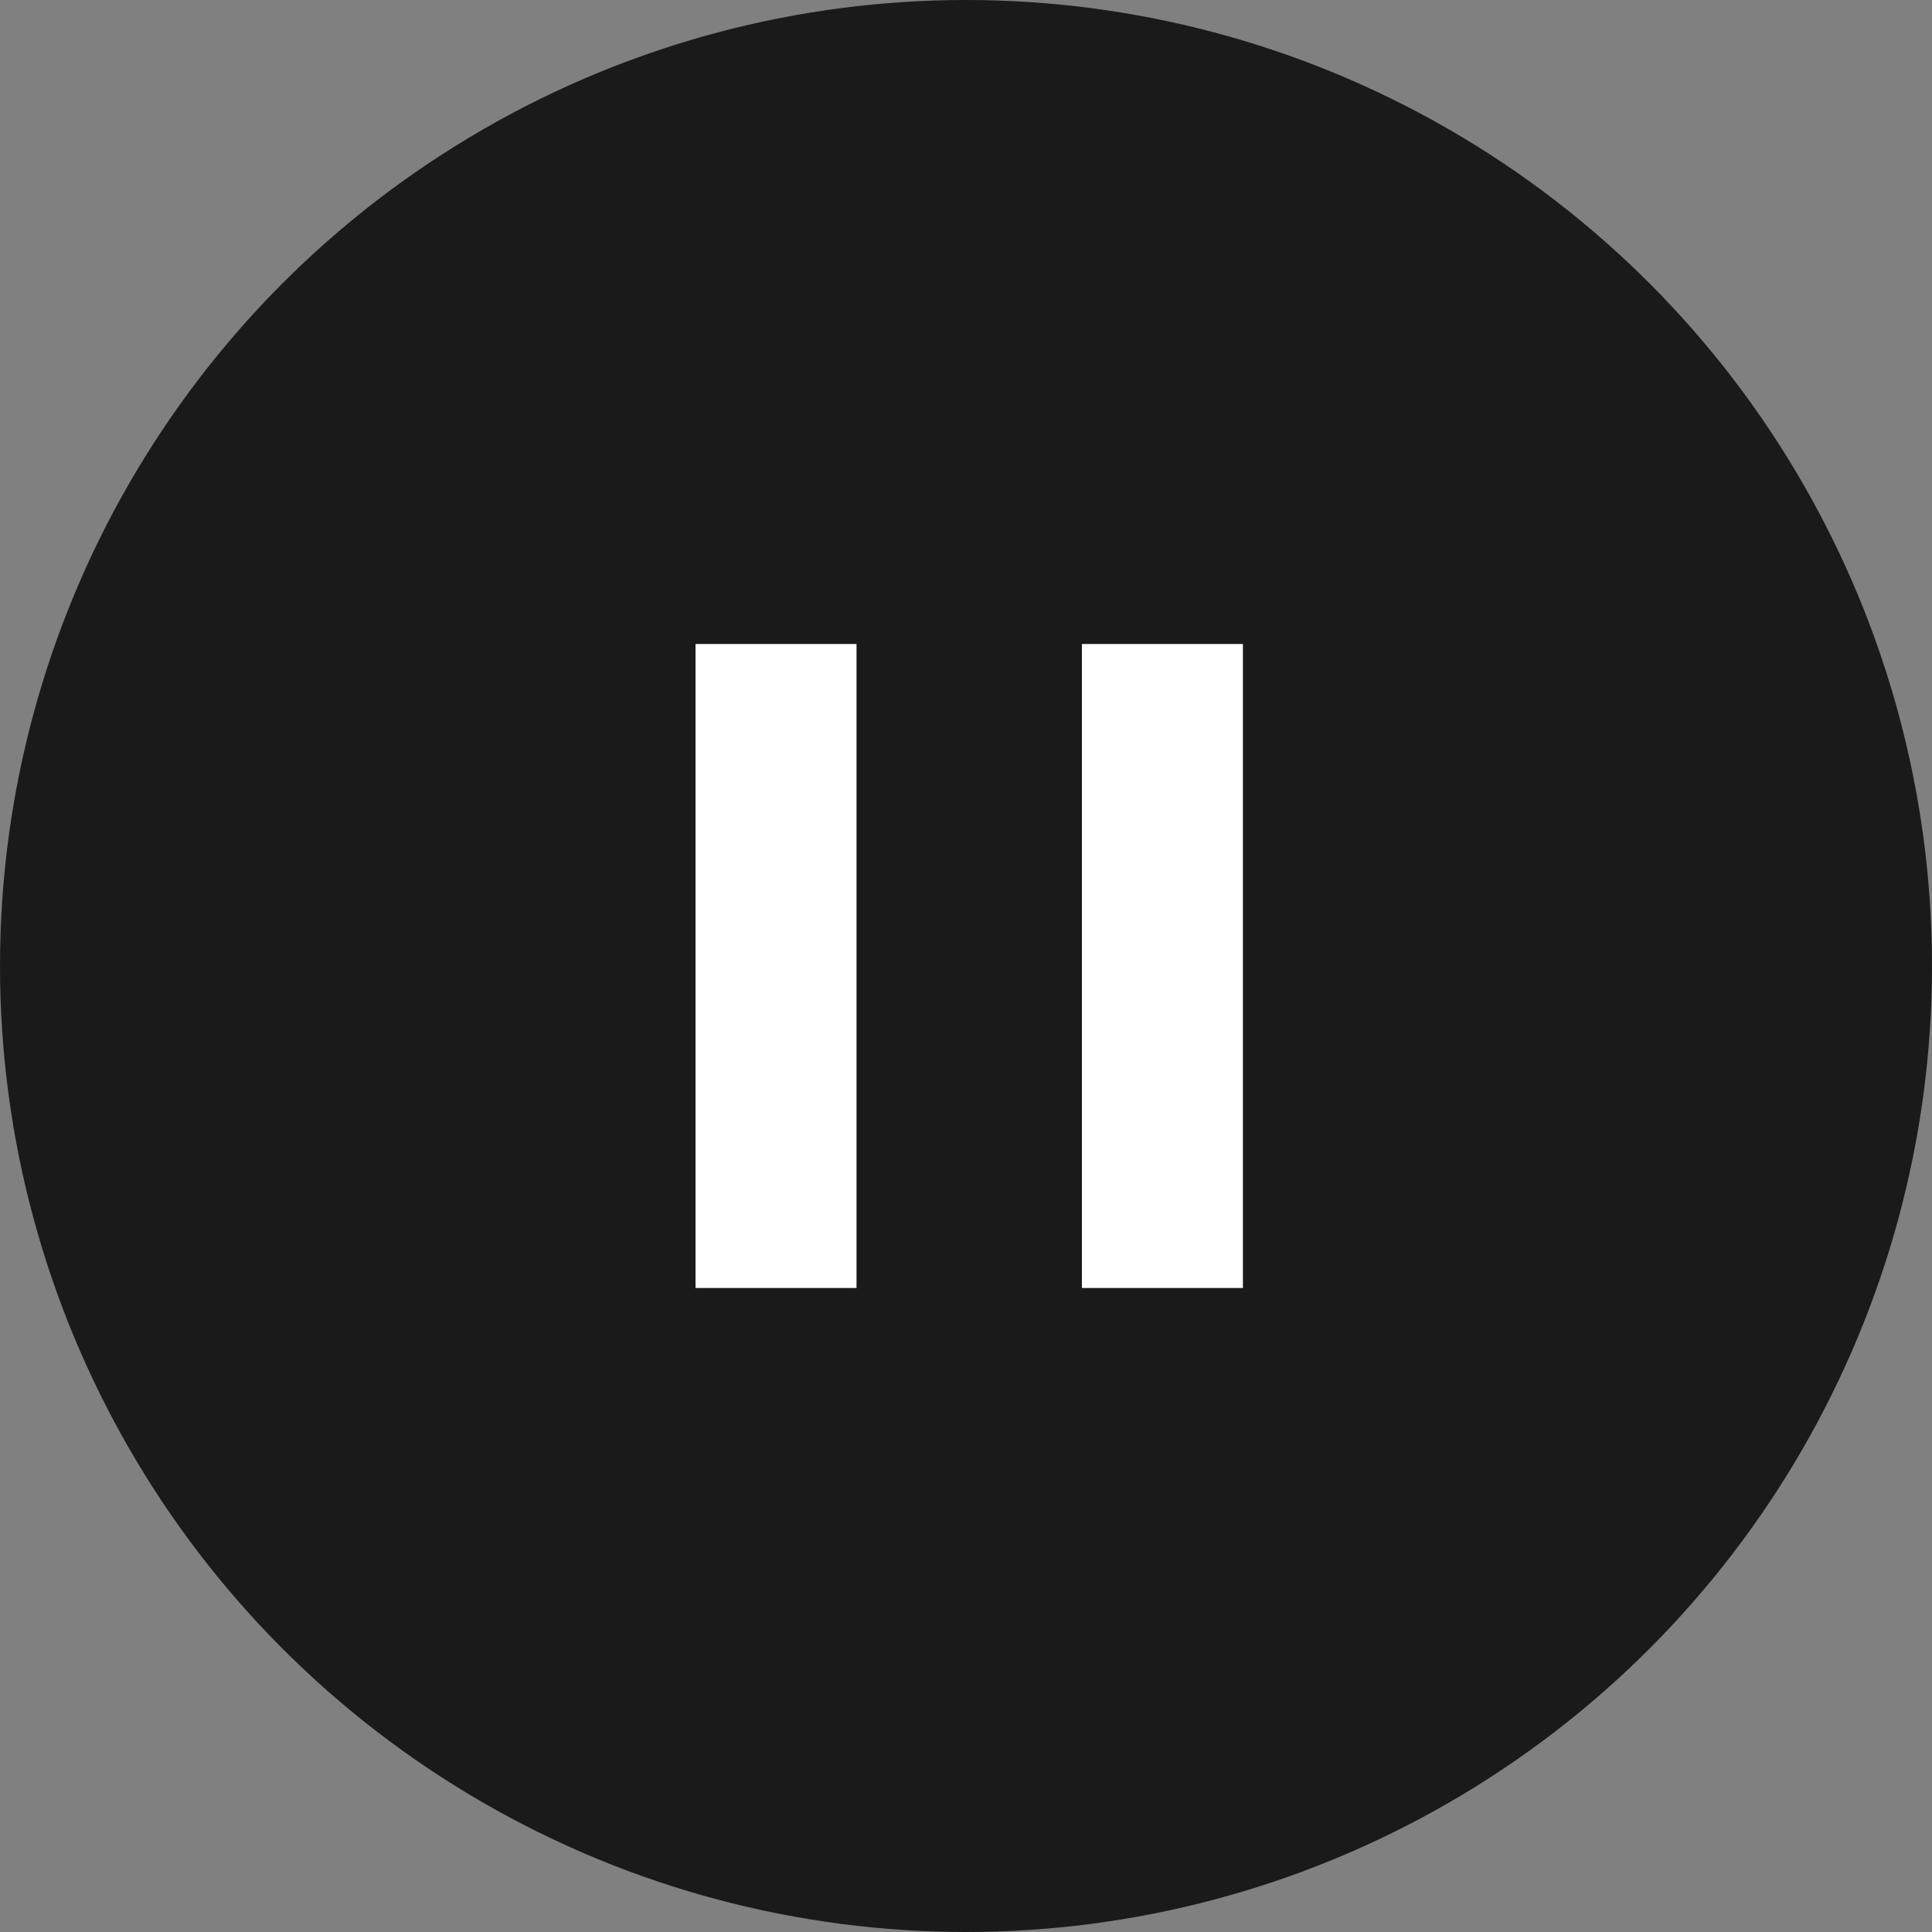 <svg width="30" height="30" viewBox="0 0 30 30" fill="none" xmlns="http://www.w3.org/2000/svg" aria-hidden="true">
    <rect x="0" y="0" width="30" height="30" fill="#808080" stroke="none"/>
    <g>
        <circle cx="15" cy="15" r="15" fill="#1A1A1A" />
        <rect height="10" width="2.5" x="10.8" y="10" fill="#FFFFFF" />
        <rect height="10" width="2.5" x="16.8" y="10" fill="#FFFFFF" />
    </g>
</svg>
